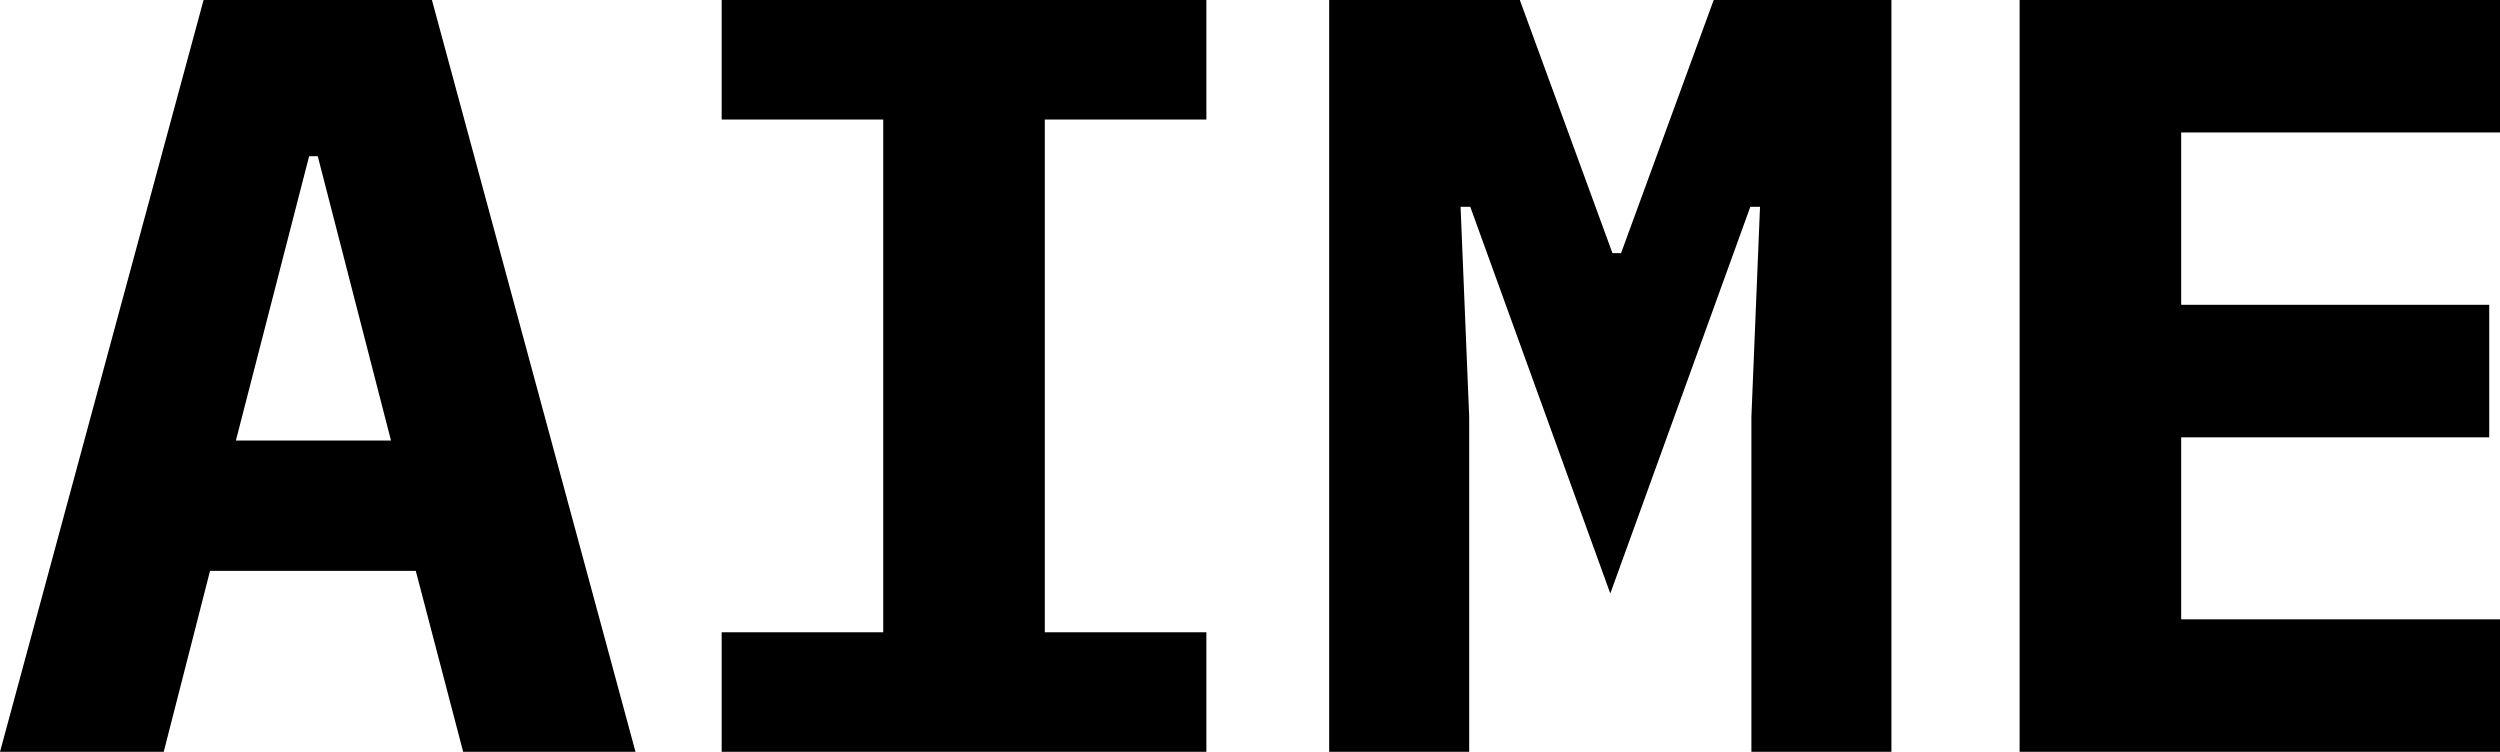 
<svg width="92.84px" height="27.92px" viewBox="0 0 92.84 27.92" version="1.1" xmlns="http://www.w3.org/2000/svg" xmlns:xlink="http://www.w3.org/1999/xlink">
    <g id="页面-1" stroke="none" stroke-width="1" fill="none" fill-rule="evenodd">
        <g id="start-page" transform="translate(-140.2, -368.08)" fill="#000000" fill-rule="nonzero">
            <g id="编组-3" transform="translate(121.856, 225)">
                <g id="编组-2" transform="translate(1.144, 0)">
                    <g id="AIMe" transform="translate(17.2, 143.08)">
                        <path d="M17.2,27.92 L15.44,21.2 L7.8,21.2 L6.08,27.92 L0,27.92 L7.56,0 L16.04,0 L23.6,27.92 L17.2,27.92 Z M11.8,5.8 L11.48,5.8 L8.76,16.36 L14.52,16.36 L11.8,5.8 Z" id="形状"></path>
                        <polygon id="路径" points="26.8 27.92 26.8 23.48 32.8 23.48 32.8 4.44 26.8 4.44 26.8 0 44.8 0 44.8 4.44 38.8 4.44 38.8 23.48 44.8 23.48 44.8 27.92"></polygon>
                        <polygon id="路径" points="65.04 15.48 65.36 7.68 65 7.68 59.8 22.04 54.6 7.68 54.24 7.68 54.56 15.48 54.56 27.92 49.36 27.92 49.36 0 56.44 0 59.88 9.4 60.2 9.4 63.64 0 70.24 0 70.24 27.92 65.04 27.92"></polygon>
                        <polygon id="路径" points="75 27.92 75 0 92.84 0 92.84 4.92 81 4.92 81 11.32 92.44 11.32 92.44 16.24 81 16.24 81 23 92.84 23 92.84 27.92"></polygon>
                    </g>
                </g>
            </g>
        </g>
    </g>
</svg>